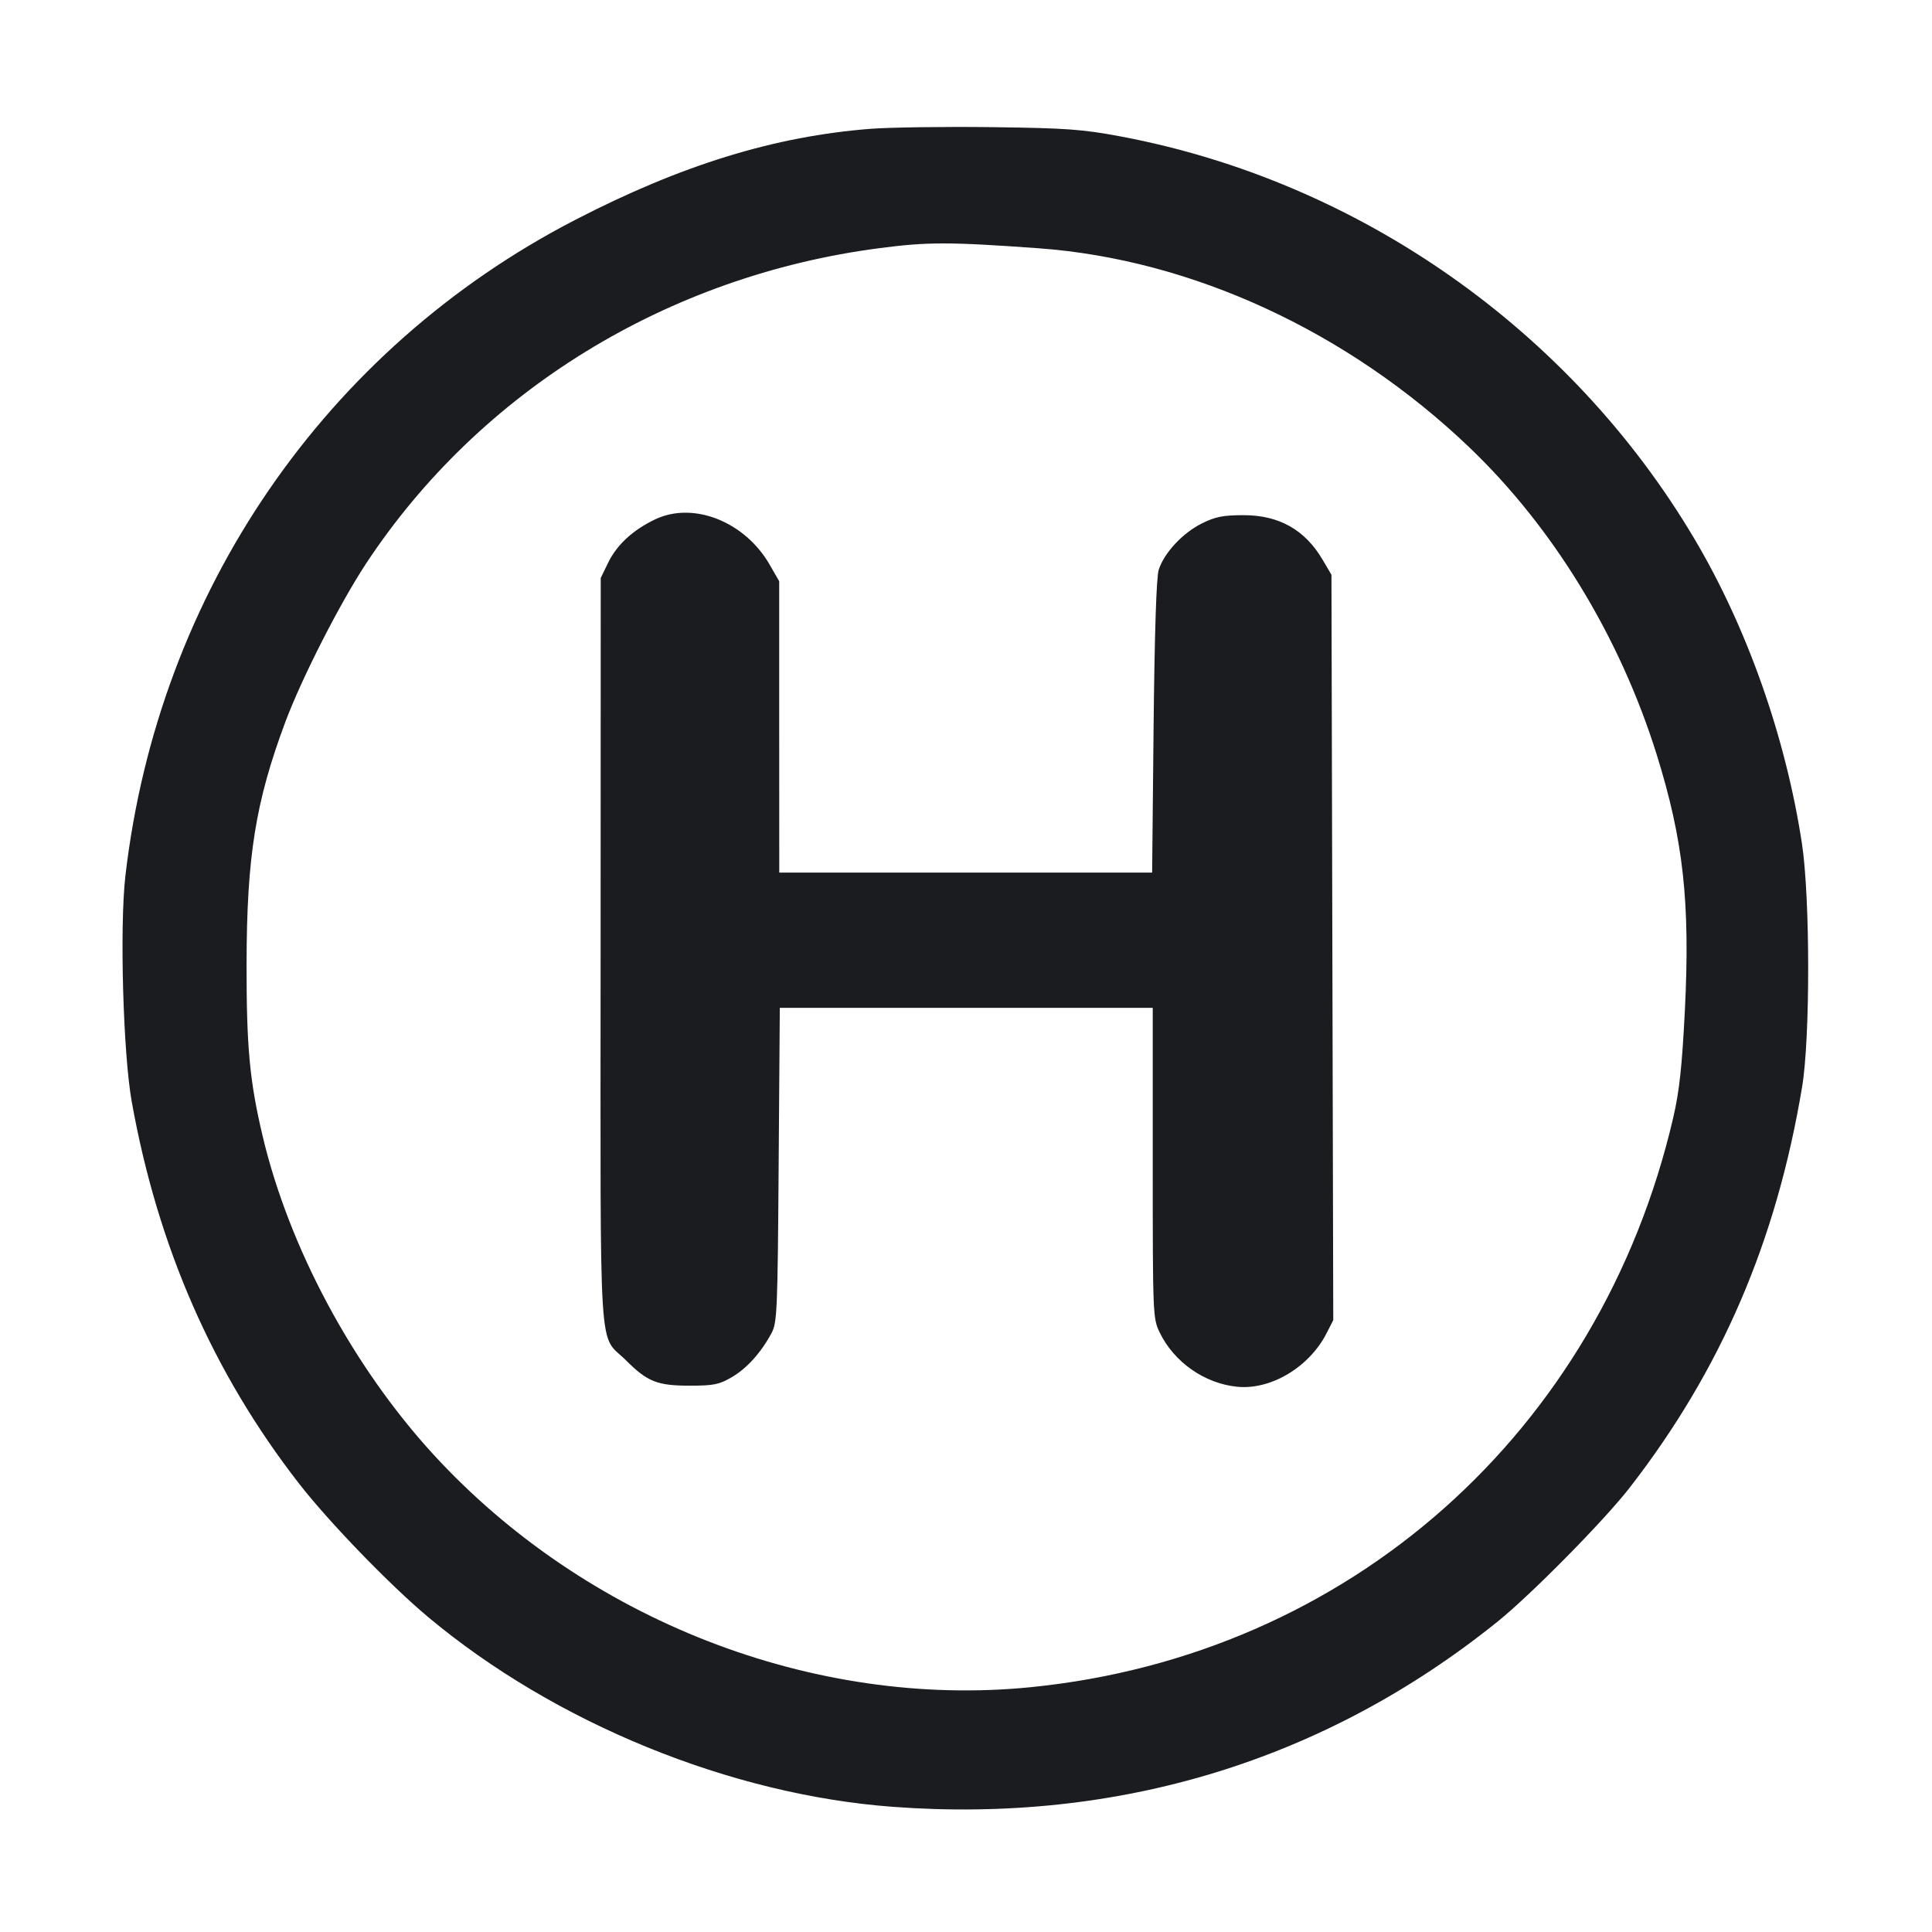 <svg width="32" height="32" viewBox="0 0 32 32" fill="none" xmlns="http://www.w3.org/2000/svg"><path d="M14.427 2.133 C 12.830 2.256,11.287 2.732,9.525 3.643 C 5.384 5.784,2.621 9.814,2.077 14.506 C 1.980 15.348,2.039 17.449,2.182 18.248 C 2.614 20.653,3.525 22.734,4.950 24.569 C 5.447 25.209,6.458 26.254,7.093 26.785 C 9.195 28.542,12.102 29.728,14.792 29.927 C 18.530 30.204,21.946 29.158,24.800 26.863 C 25.357 26.415,26.572 25.183,26.993 24.640 C 28.508 22.687,29.424 20.556,29.849 18.000 C 29.984 17.187,29.982 14.872,29.846 13.973 C 29.577 12.208,28.936 10.391,28.059 8.915 C 26.008 5.460,22.502 3.003,18.568 2.261 C 17.926 2.141,17.672 2.122,16.427 2.106 C 15.649 2.096,14.749 2.109,14.427 2.133 M17.200 4.112 C 19.742 4.296,22.326 5.489,24.334 7.407 C 25.723 8.733,26.825 10.538,27.436 12.485 C 27.883 13.914,27.997 14.947,27.906 16.751 C 27.859 17.670,27.815 18.078,27.714 18.512 C 26.501 23.727,22.338 27.418,17.074 27.945 C 13.475 28.305,9.696 26.833,7.180 24.092 C 5.842 22.633,4.784 20.660,4.347 18.804 C 4.135 17.906,4.082 17.335,4.084 15.973 C 4.086 14.191,4.232 13.282,4.725 11.961 C 4.999 11.229,5.628 9.995,6.064 9.333 C 7.949 6.477,11.052 4.570,14.560 4.111 C 15.363 4.005,15.735 4.006,17.200 4.112 M10.850 8.603 C 10.481 8.780,10.217 9.023,10.072 9.322 L 9.950 9.573 9.948 15.760 C 9.946 22.738,9.905 22.067,10.372 22.535 C 10.723 22.885,10.887 22.951,11.420 22.951 C 11.822 22.951,11.911 22.933,12.122 22.810 C 12.372 22.663,12.605 22.404,12.779 22.080 C 12.872 21.906,12.880 21.713,12.897 19.293 L 12.916 16.693 16.005 16.693 L 19.093 16.693 19.093 19.263 C 19.093 21.792,19.095 21.837,19.209 22.072 C 19.446 22.561,19.951 22.915,20.491 22.969 C 21.049 23.025,21.685 22.644,21.971 22.085 L 22.083 21.866 22.068 15.693 L 22.053 9.520 21.907 9.272 C 21.616 8.776,21.186 8.533,20.600 8.533 C 20.256 8.533,20.131 8.558,19.904 8.671 C 19.587 8.829,19.281 9.159,19.192 9.437 C 19.153 9.561,19.124 10.457,19.107 12.040 L 19.083 14.453 15.995 14.453 L 12.907 14.453 12.906 12.040 L 12.906 9.627 12.750 9.356 C 12.339 8.639,11.484 8.300,10.850 8.603 " fill="#1A1C1F" stroke="none" fill-rule="evenodd"></path></svg>